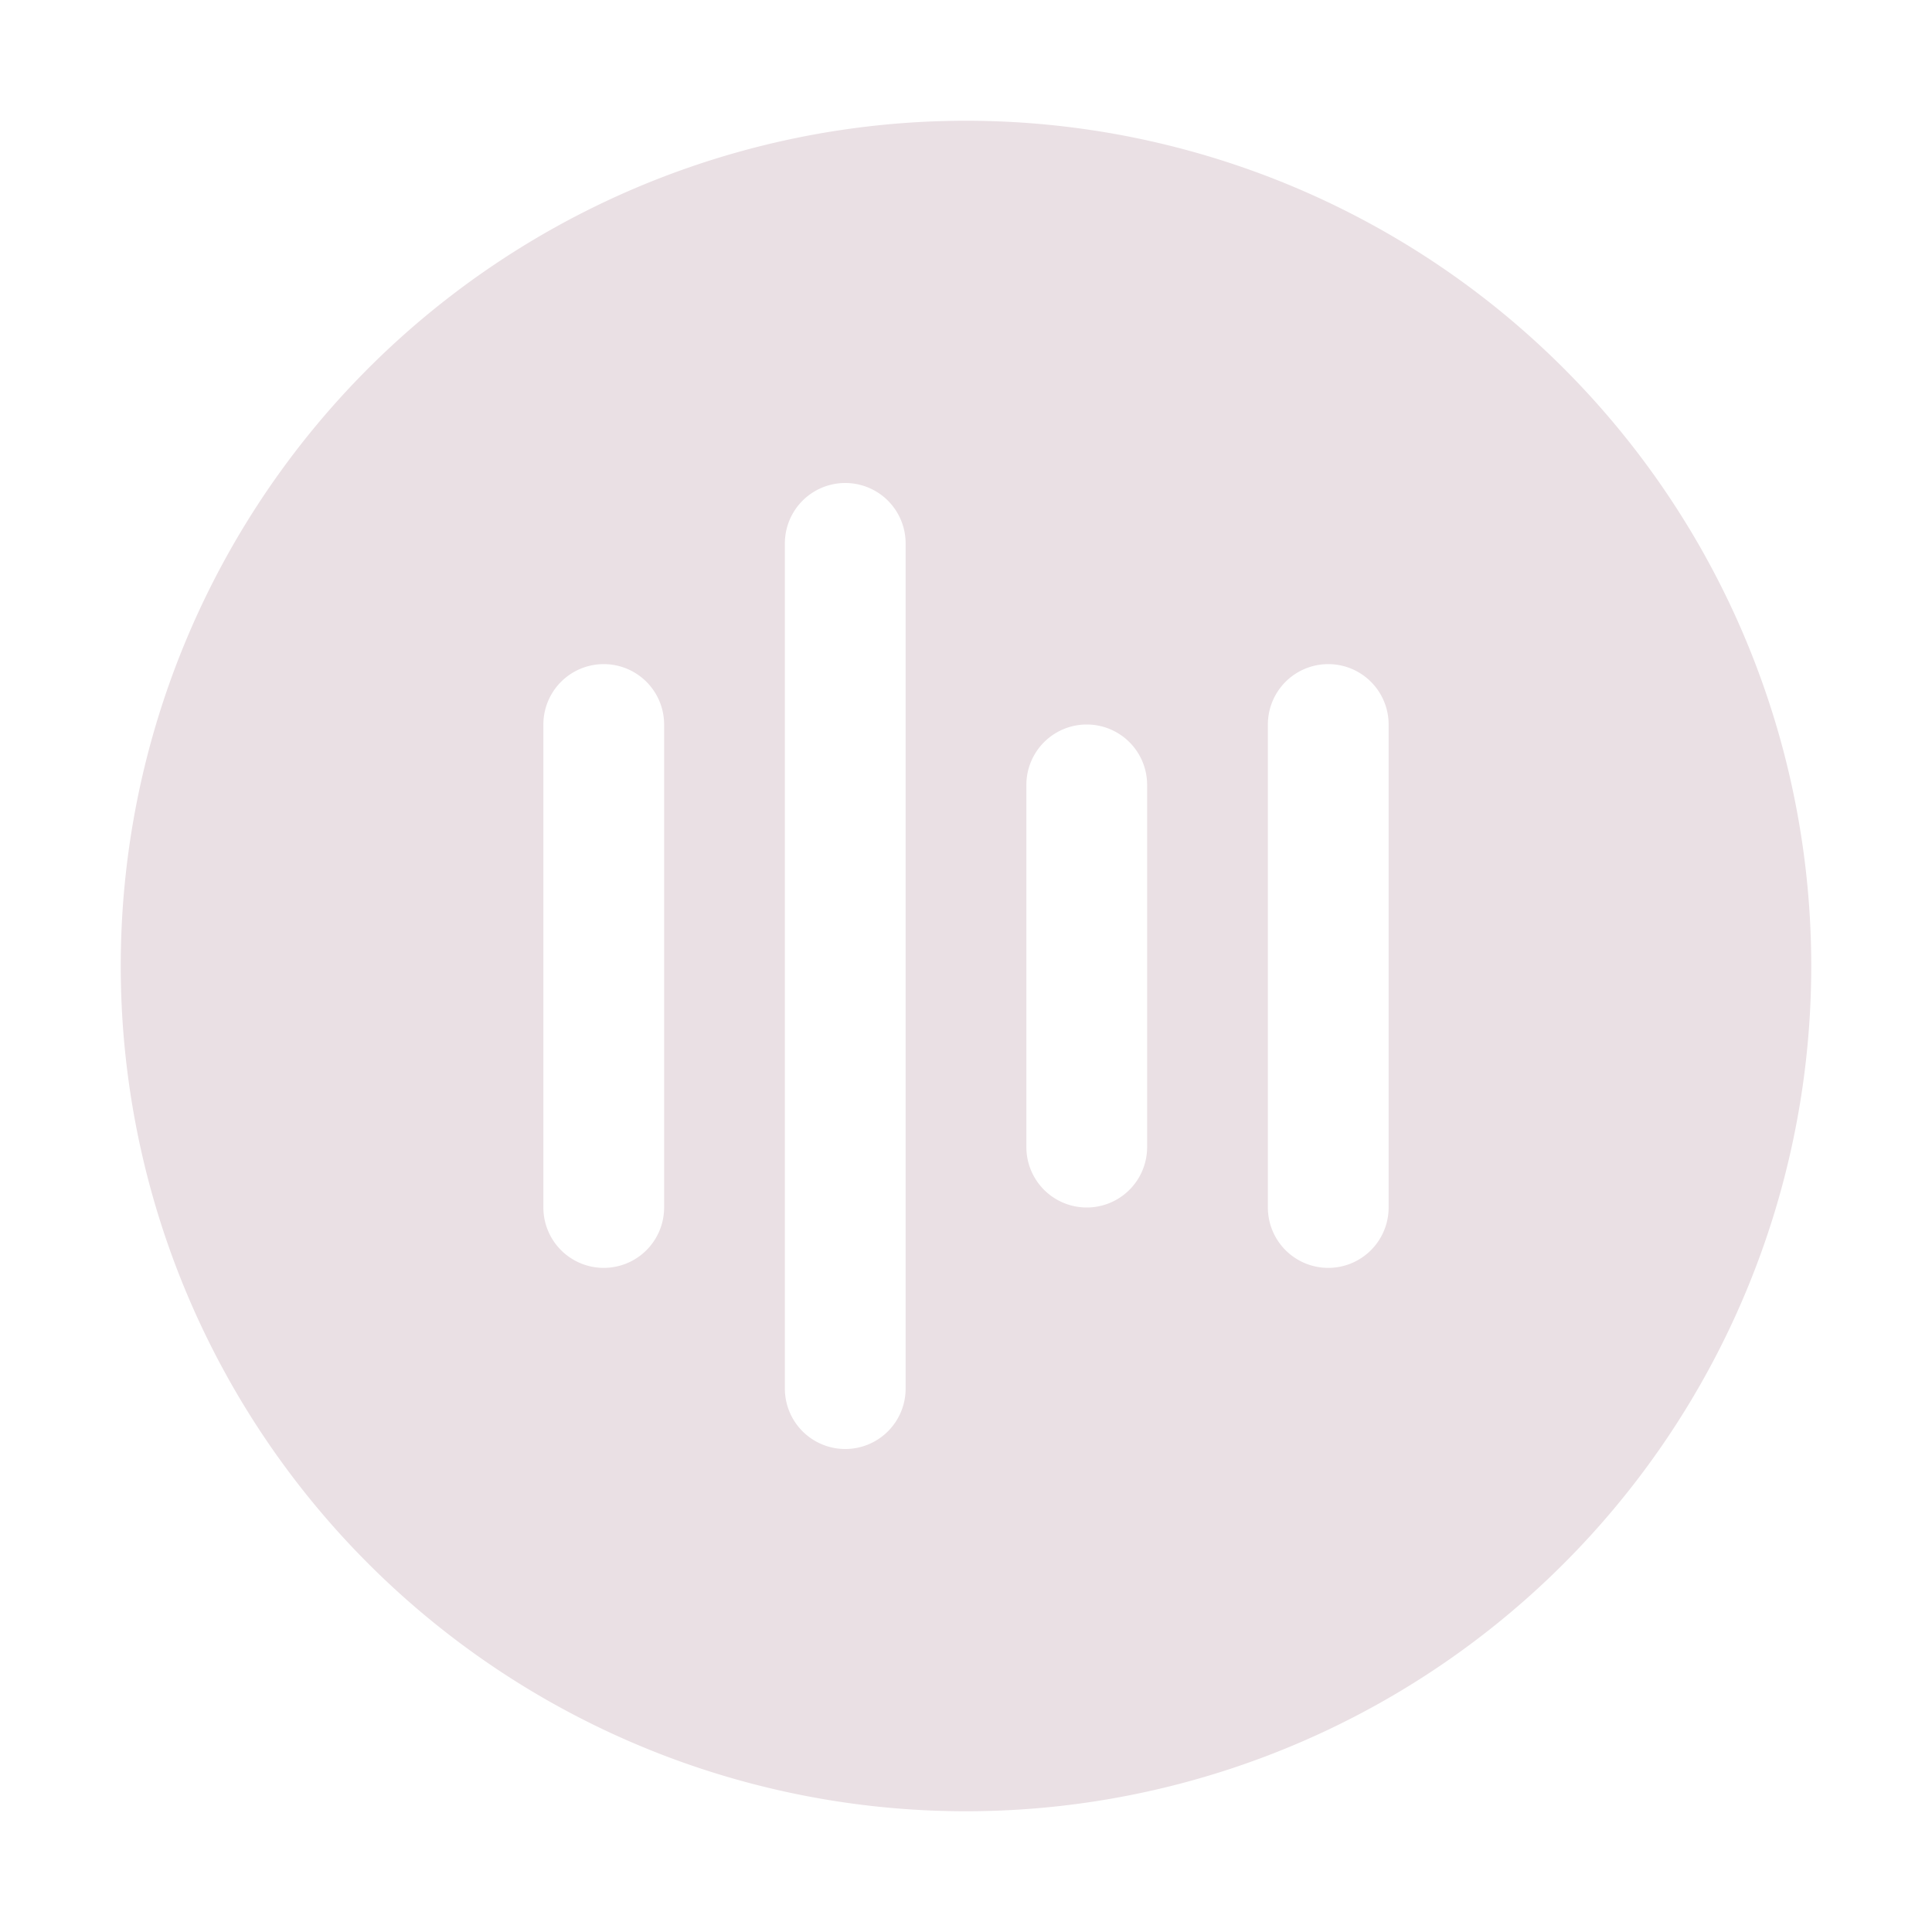 <?xml version="1.0" ?><svg fill="#EAE0E4" viewBox="0 0 32 32" xmlns="http://www.w3.org/2000/svg"><title/><g data-name="Layer 2" id="Layer_2"><path d="M16,2A14,14,0,1,0,30,16,14,14,0,0,0,16,2ZM11,20a1,1,0,0,1-2,0V12a1,1,0,0,1,2,0Zm4,3a1,1,0,0,1-2,0V9a1,1,0,0,1,2,0Zm4-4a1,1,0,0,1-2,0V13a1,1,0,0,1,2,0Zm4,1a1,1,0,0,1-2,0V12a1,1,0,0,1,2,0Z"/></g></svg>